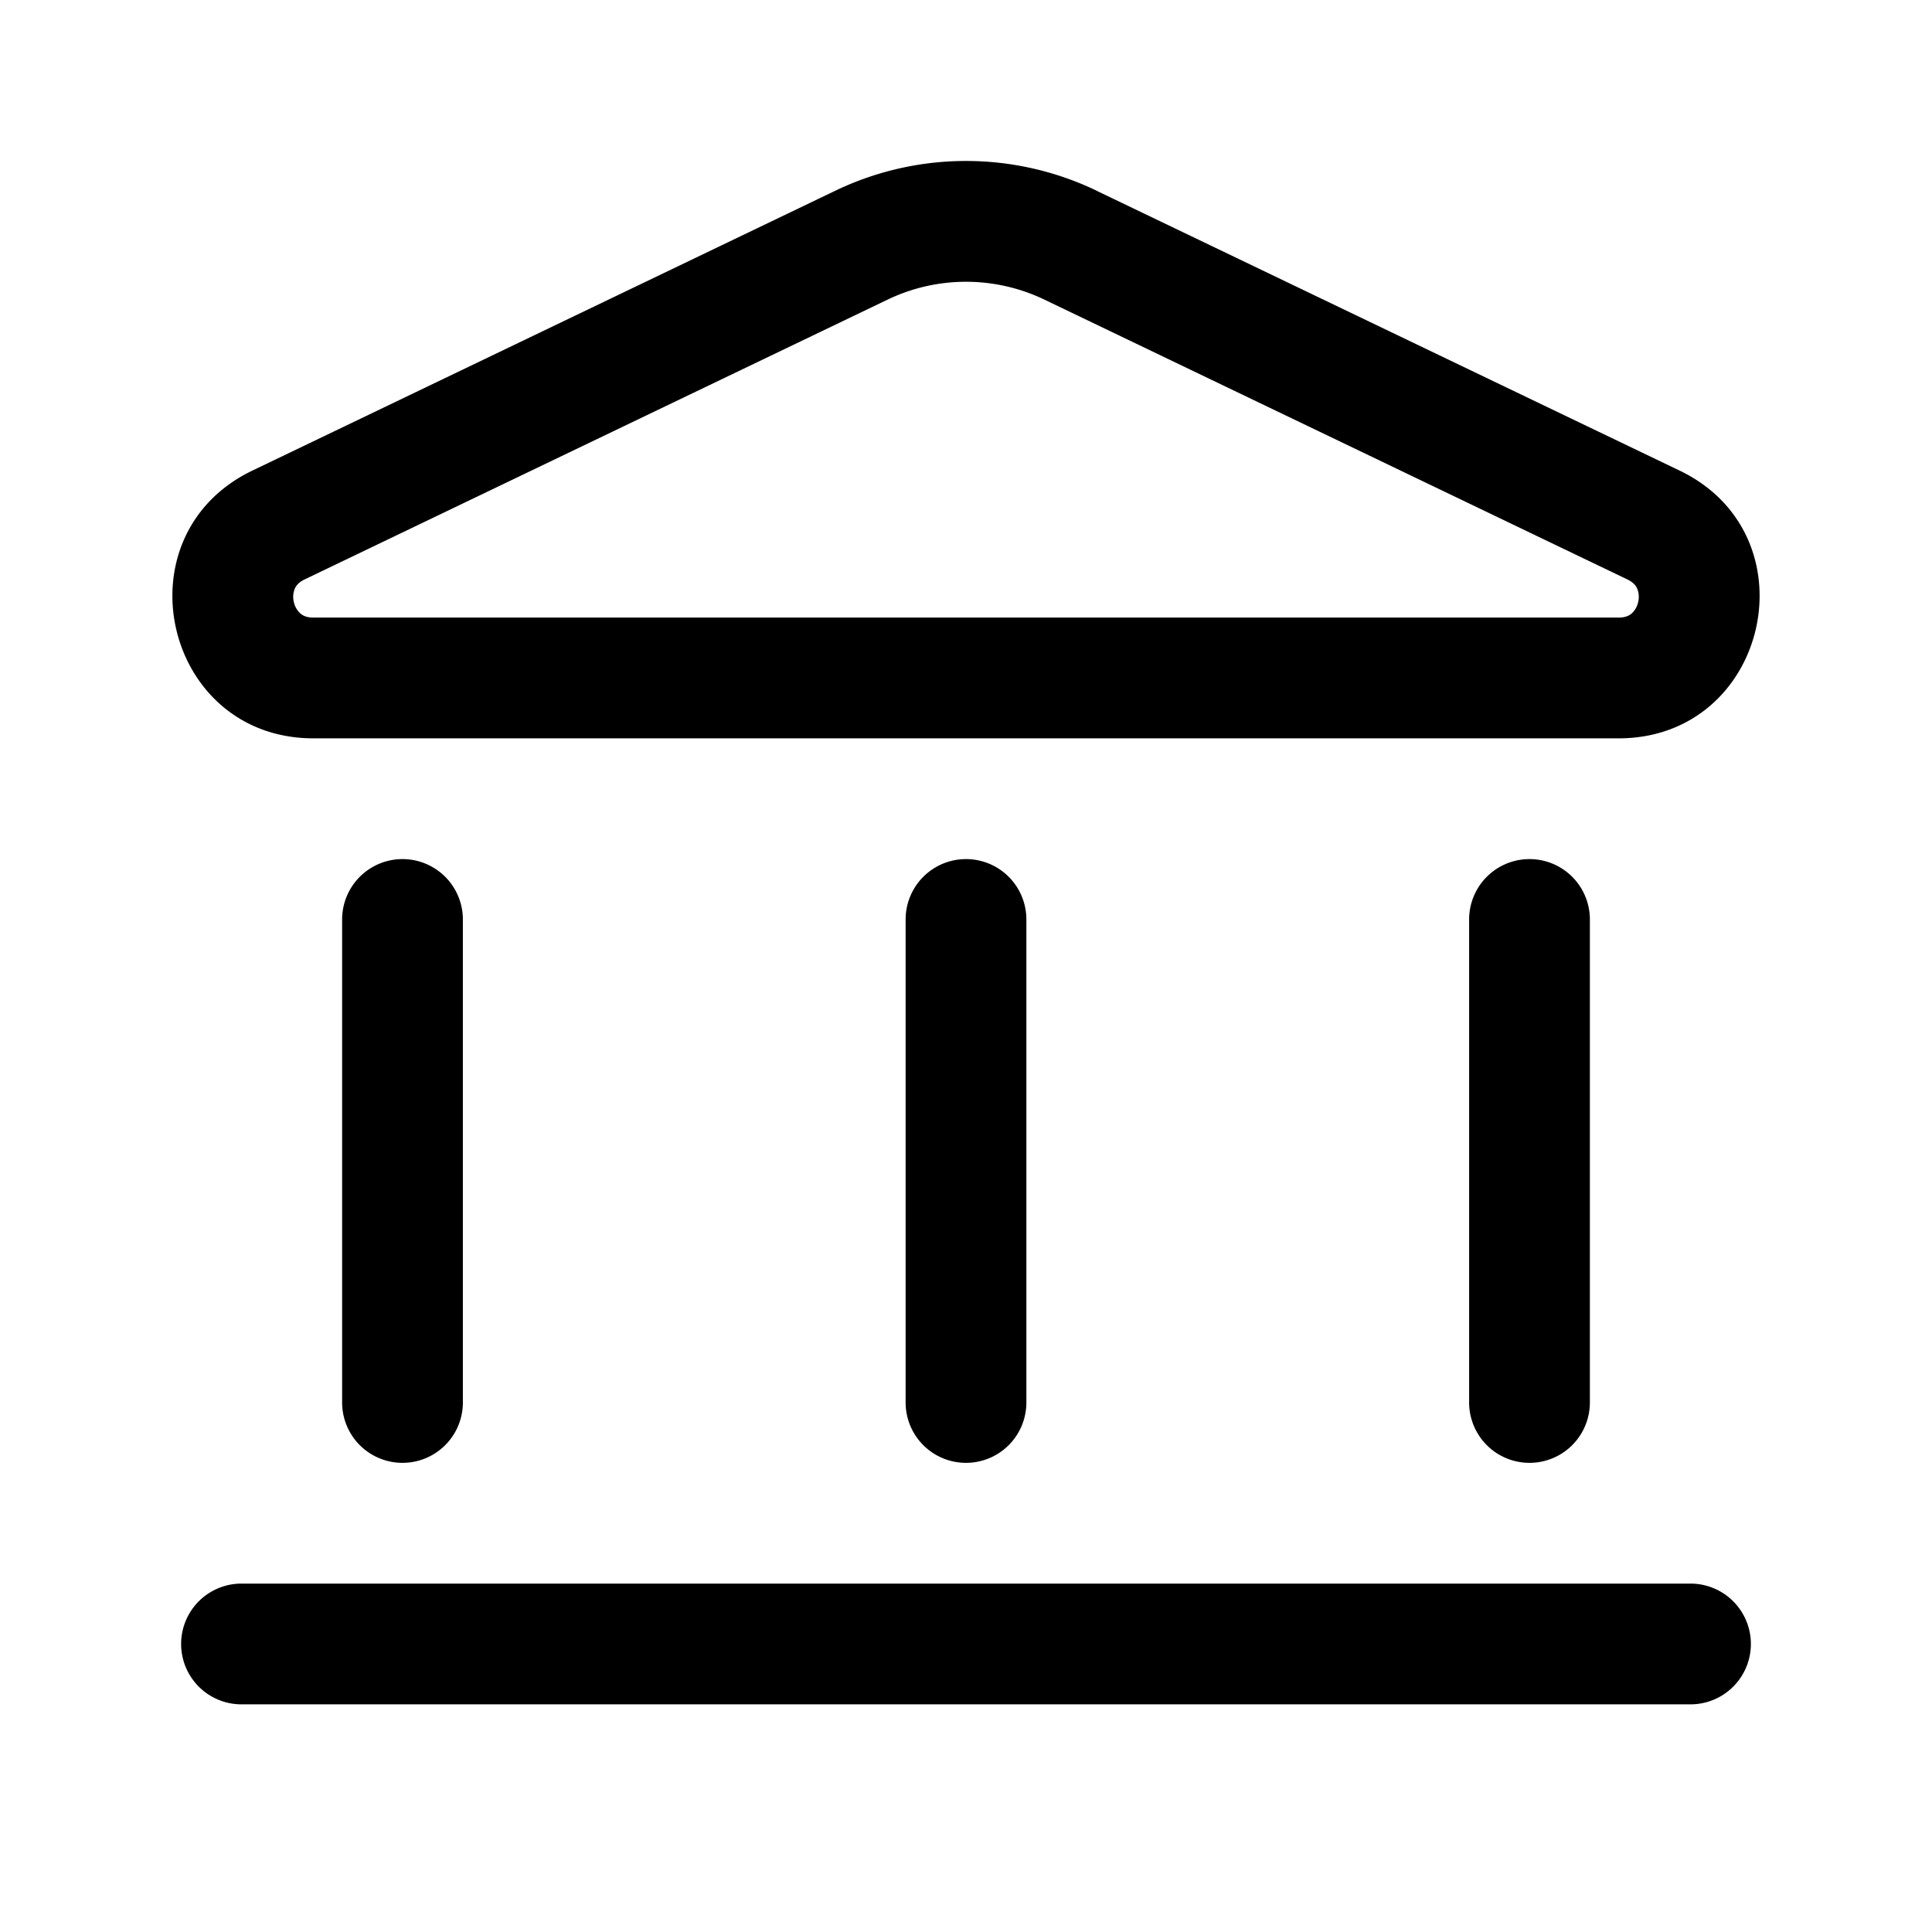 <svg class="svg-icon" style="width: 1em;height: 1em;vertical-align: middle;fill: currentColor;overflow: hidden;" viewBox="0 0 1024 1024" version="1.1" xmlns="http://www.w3.org/2000/svg"><path d="M128 839.339h768a32 32 0 0 1 0 64H128a32 32 0 1 1 0-64zM544 487.339v256a32 32 0 1 1-64 0v-256a32 32 0 1 1 64 0zM245.333 487.339v256a32 32 0 1 1-64 0v-256a32 32 0 1 1 64 0zM842.667 487.339v256a32 32 0 1 1-64 0v-256a32 32 0 0 1 64 0zM581.248 101.12l308.907 148.267c71.637 34.347 47.147 141.952-32.299 141.952H166.144c-79.445 0-103.936-107.605-32.299-141.952l308.907-148.309a160 160 0 0 1 138.496 0z m-110.805 57.685l-308.907 148.267c-3.371 1.621-4.651 3.456-5.291 4.949a11.435 11.435 0 0 0-0.512 7.04 11.435 11.435 0 0 0 3.499 6.101c1.237 1.067 3.2 2.176 6.912 2.176h691.712c3.712 0 5.675-1.109 6.912-2.133a11.435 11.435 0 0 0 3.499-6.144 11.435 11.435 0 0 0-0.512-7.04c-0.64-1.493-1.92-3.328-5.291-4.949l-308.907-148.267a96 96 0 0 0-83.115 0z" fill="#000000" /></svg>